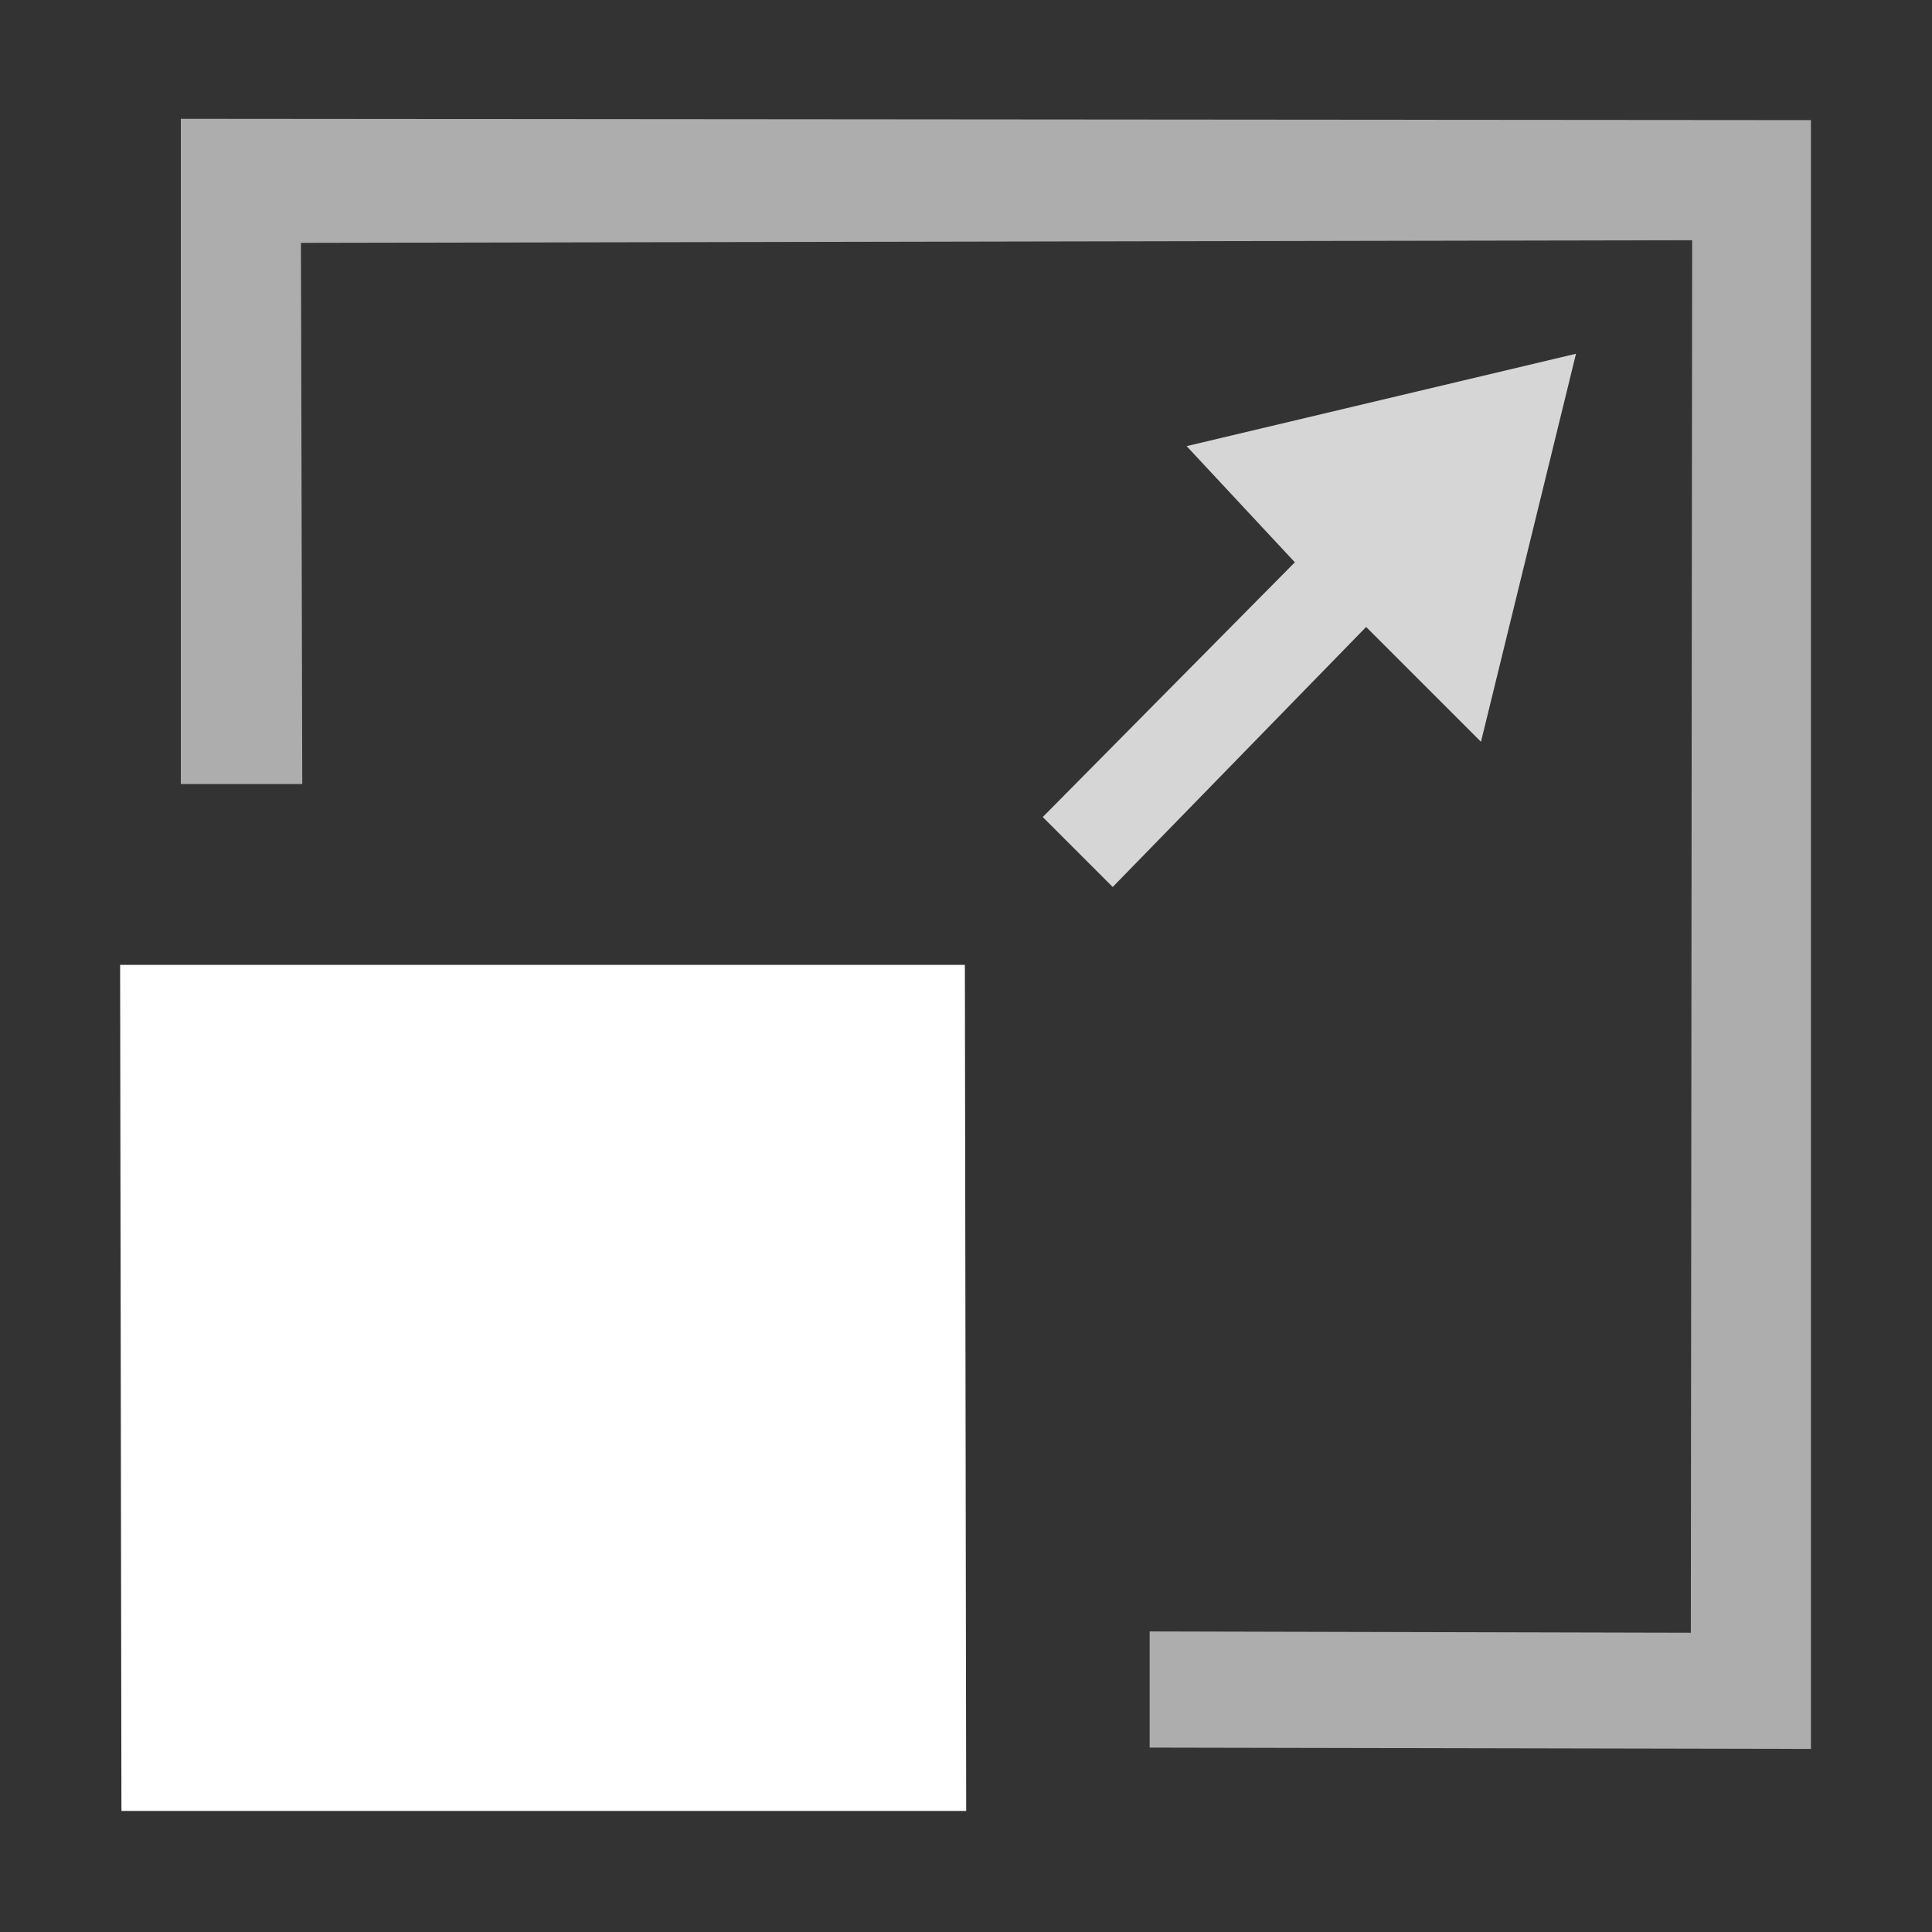 <?xml version="1.0" encoding="UTF-8" standalone="no"?>
<svg
   height="1600"
   viewBox="0 0 1600 1600"
   width="1600"
   version="1.1"
   id="svg2"
   sodipodi:docname="ops.transform.resize.svg"
   inkscape:version="1.3.2 (091e20e, 2023-11-25, custom)"
   xml:space="preserve"
   xmlns:inkscape="http://www.inkscape.org/namespaces/inkscape"
   xmlns:sodipodi="http://sodipodi.sourceforge.net/DTD/sodipodi-0.dtd"
   xmlns="http://www.w3.org/2000/svg"
   xmlns:svg="http://www.w3.org/2000/svg"><rect x="0" y="0" width="1600" height="1600" fill="#333333" stroke="none"/><defs
     id="defs2" /><sodipodi:namedview
     pagecolor="#303030"
     showgrid="true"
     id="namedview1"
     bordercolor="#000000"
     borderopacity="0.25"
     inkscape:showpageshadow="2"
     inkscape:pageopacity="0.0"
     inkscape:pagecheckerboard="0"
     inkscape:deskcolor="#d1d1d1"
     inkscape:zoom="0.4574097"
     inkscape:cx="846.06864"
     inkscape:cy="893.07245"
     inkscape:window-width="1920"
     inkscape:window-height="1009"
     inkscape:window-x="1912"
     inkscape:window-y="-8"
     inkscape:window-maximized="1"
     inkscape:current-layer="svg2"><inkscape:grid
       id="grid5"
       units="px"
       spacingx="50"
       spacingy="50"
       color="#4772b3"
       opacity="0.2"
       visible="true"
       originx="0"
       originy="0"
       empspacing="2" /></sodipodi:namedview><path
     style="opacity:1;fill:#ffffff;fill-opacity:1;fill-rule:evenodd;stroke:none"
     d="M 99.473,799.065 H 799.065 l 1.093,700.685 H 100.566 Z"
     id="path7674"
     sodipodi:nodetypes="ccccc" /><path
     style="opacity:0.6;fill:#ffffff;fill-opacity:1;fill-rule:evenodd;stroke:none"
     d="M 149.756,649.308 V 98.38 L 1499.75,99.473 V 1448.373 l -547.649,-1.093 10e-6,-96.194 448.176,1.093 1.093,-1153.233 -1152.14,2.186 1.093,448.176 z"
     id="path7675"
     sodipodi:nodetypes="ccccccccccc" /><path
     style="opacity:0.8;fill:#ffffff;fill-opacity:1;fill-rule:evenodd;stroke:none"
     d="M 863.558,676.636 1072.343,465.666 982.708,369.472 1305.176,292.954 1226.472,614.329 1131.371,519.228 921.493,734.571 Z"
     id="path7676"
     sodipodi:nodetypes="cccccccc" /></svg>
